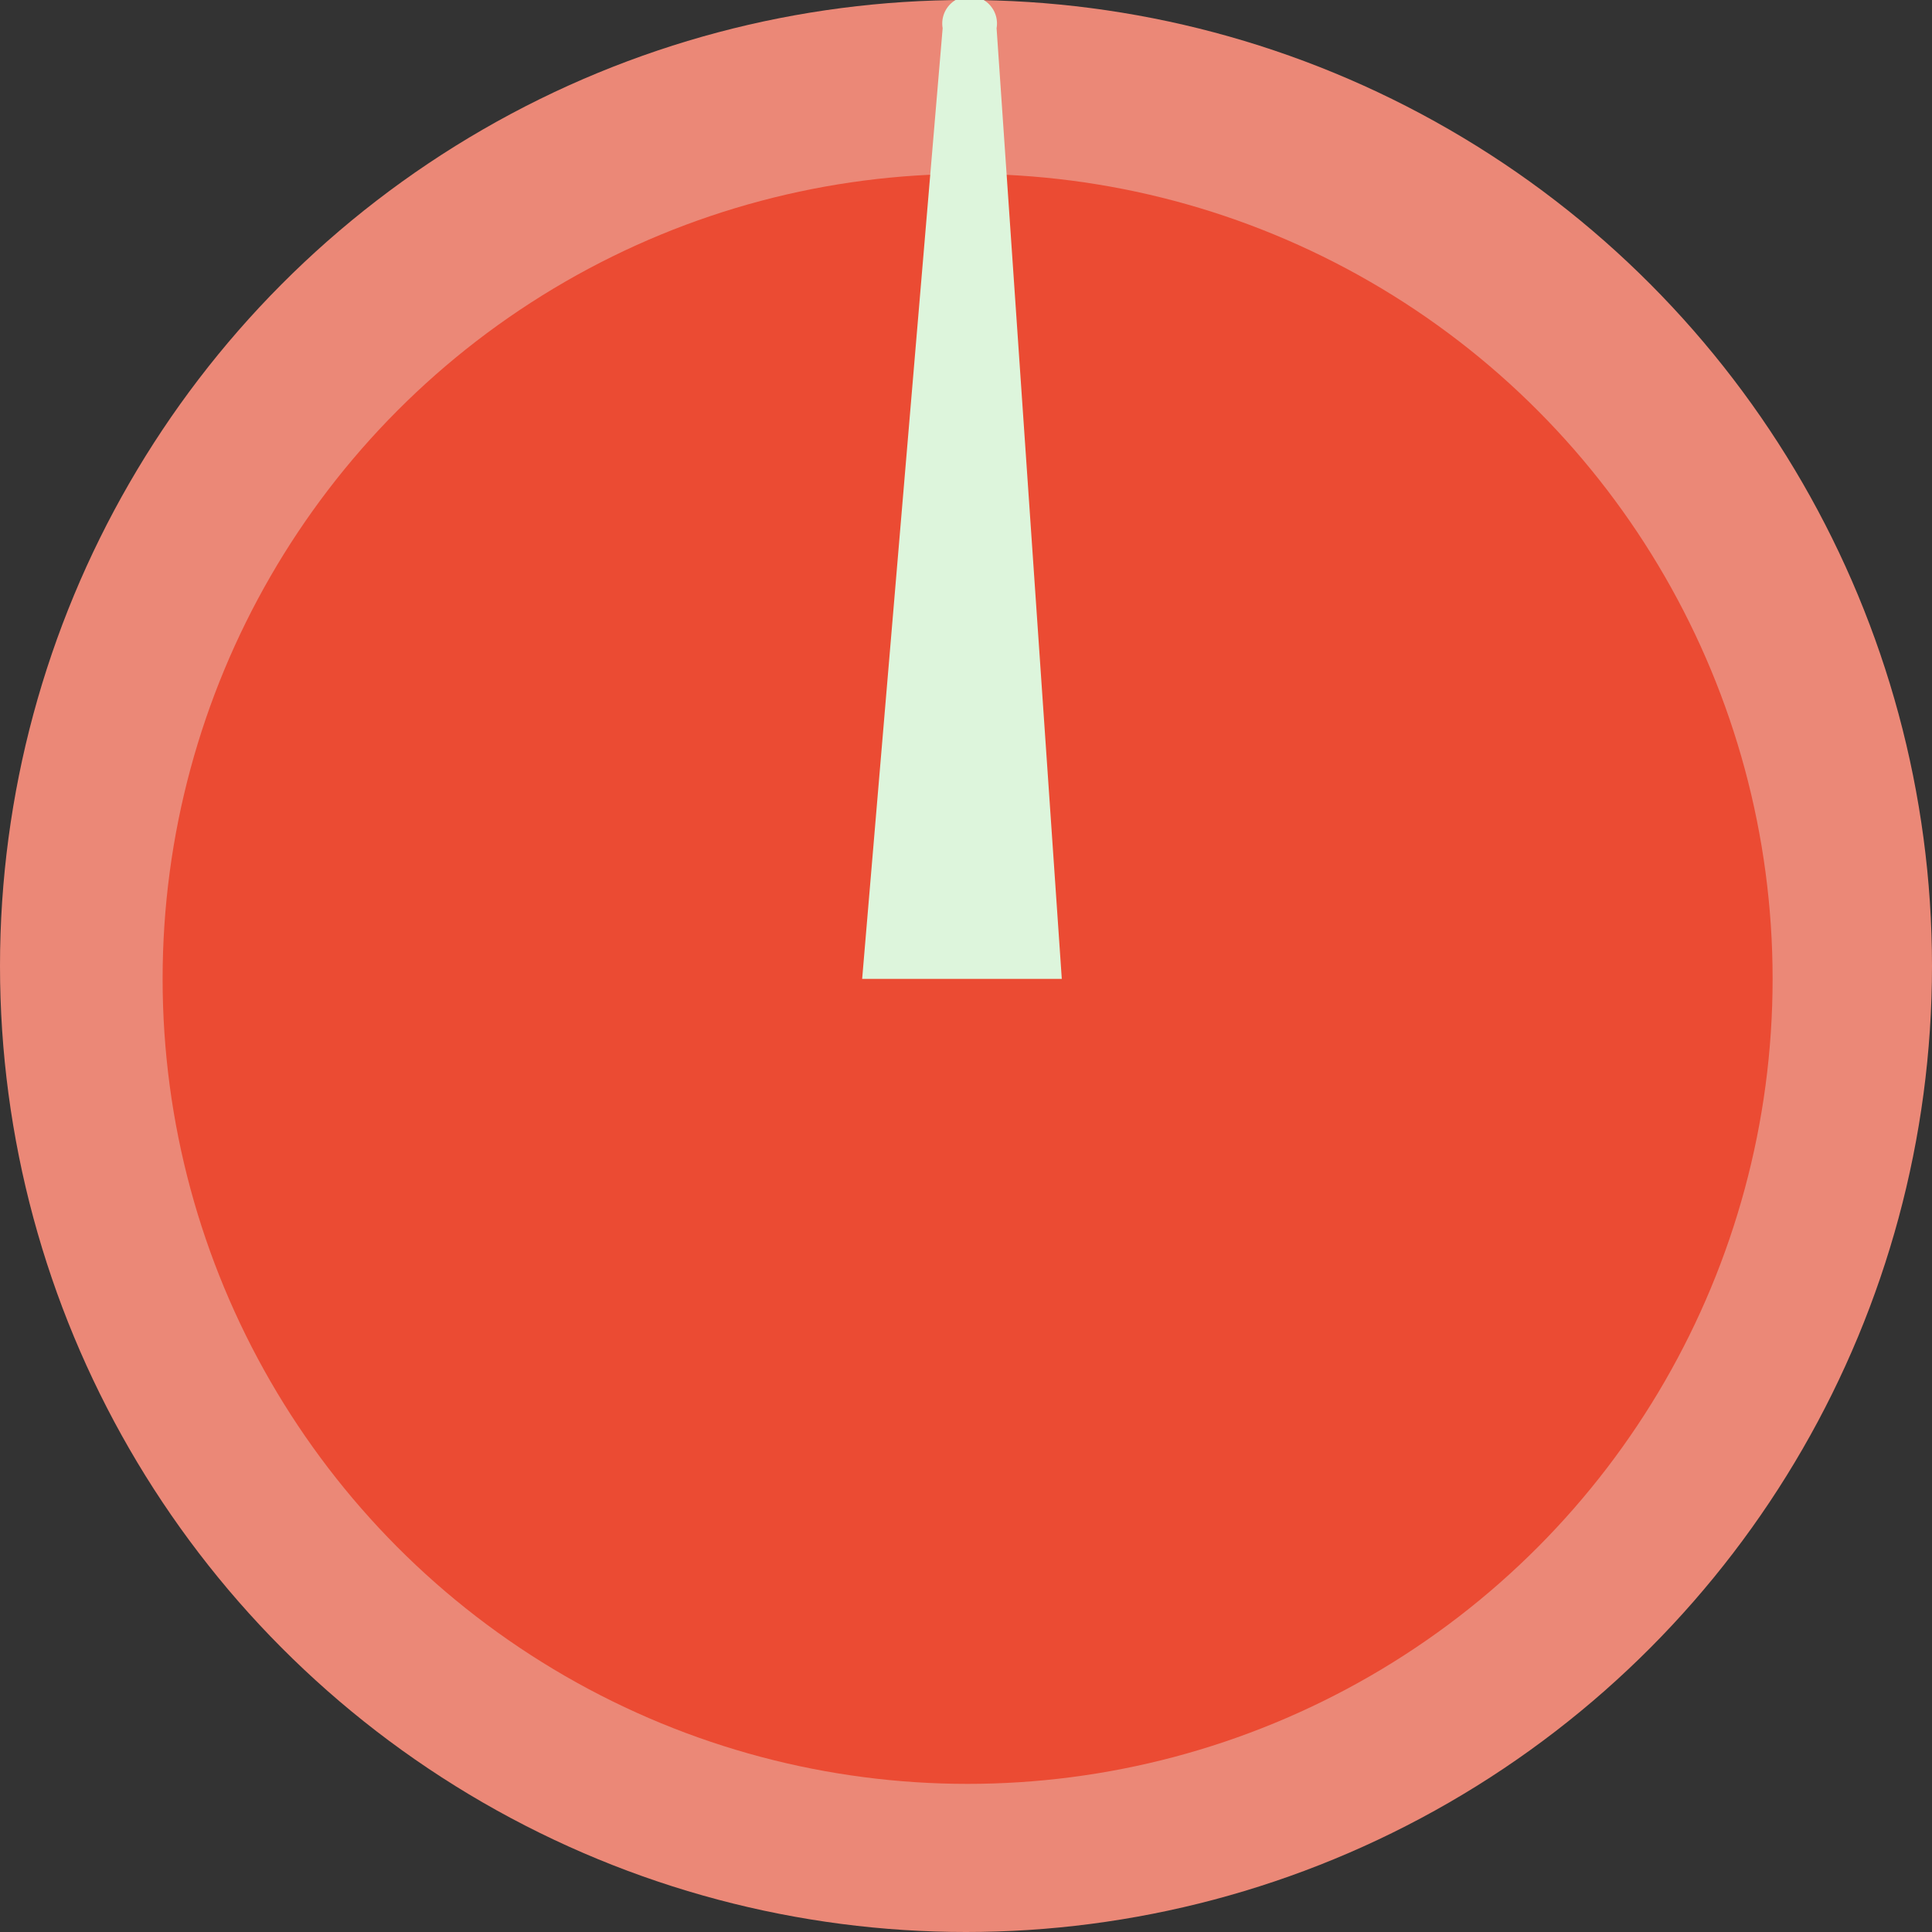 <svg id="Layer_1" data-name="Layer 1" xmlns="http://www.w3.org/2000/svg" viewBox="0 0 24 24"><rect x="0" y="0" width="24" height="24" fill="#333333" stroke="none"/><title>TangerineKnob</title><circle cx="12" cy="12" r="12" style="fill:#eb8877"/><circle cx="12.02" cy="12.16" r="10" style="fill:#eb4b33"/><path d="M12,12.16H10.71l1-11.81a.34.34,0,1,1,.67,0l.81,11.81Z" transform="translate(0 0)" style="fill:#ddf5dc"/></svg>